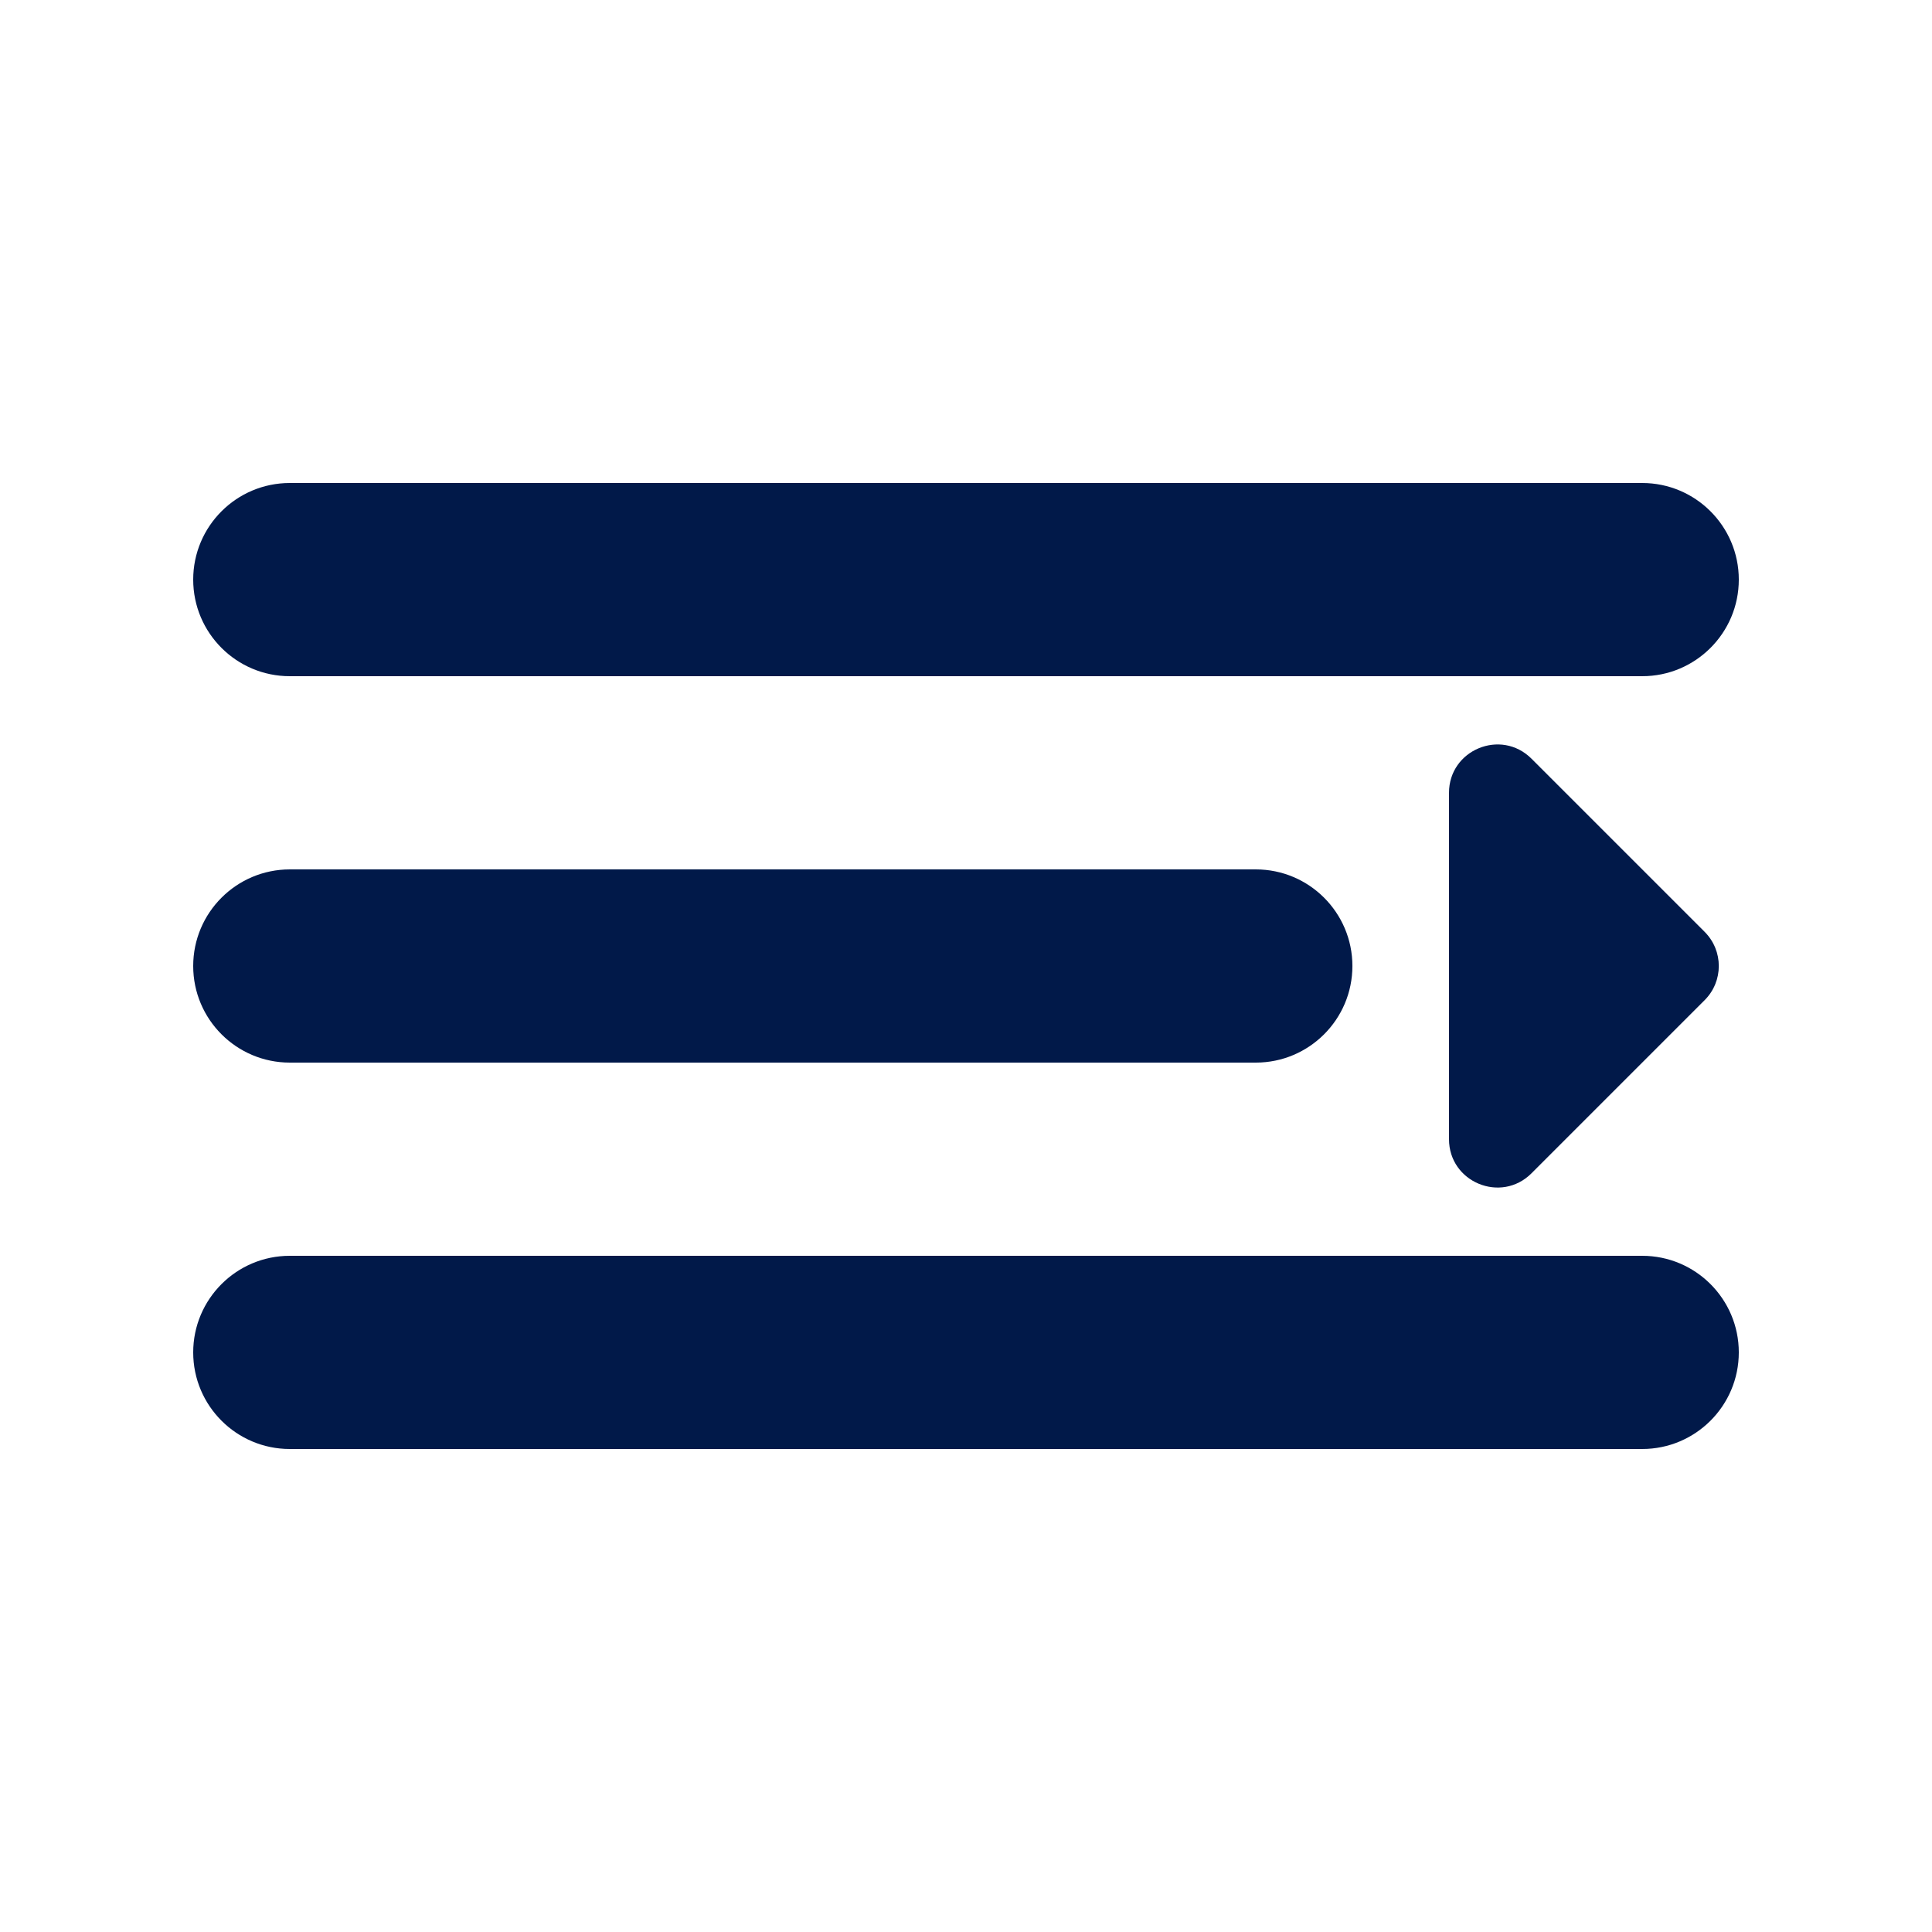<svg width="20" height="20" viewBox="0 0 20 20" fill="none" xmlns="http://www.w3.org/2000/svg">
<path fill-rule="evenodd" clip-rule="evenodd" d="M18 6C18 5.448 17.552 5 17 5H3C2.448 5 2 5.448 2 6C2 6.552 2.448 7 3 7H17C17.552 7 18 6.552 18 6ZM14 10C14 9.448 13.552 9 13 9H3C2.448 9 2 9.448 2 10C2 10.552 2.448 11 3 11H13C13.552 11 14 10.552 14 10ZM17 13C17.552 13 18 13.448 18 14C18 14.552 17.552 15 17 15H3C2.448 15 2 14.552 2 14C2 13.448 2.448 13 3 13H17Z" fill="#011949"/>
<path d="M17.646 10.354C17.842 10.158 17.842 9.842 17.646 9.646L15.854 7.854C15.539 7.539 15 7.762 15 8.207L15 11.793C15 12.238 15.539 12.461 15.854 12.146L17.646 10.354Z" fill="#011949"/>
</svg>
